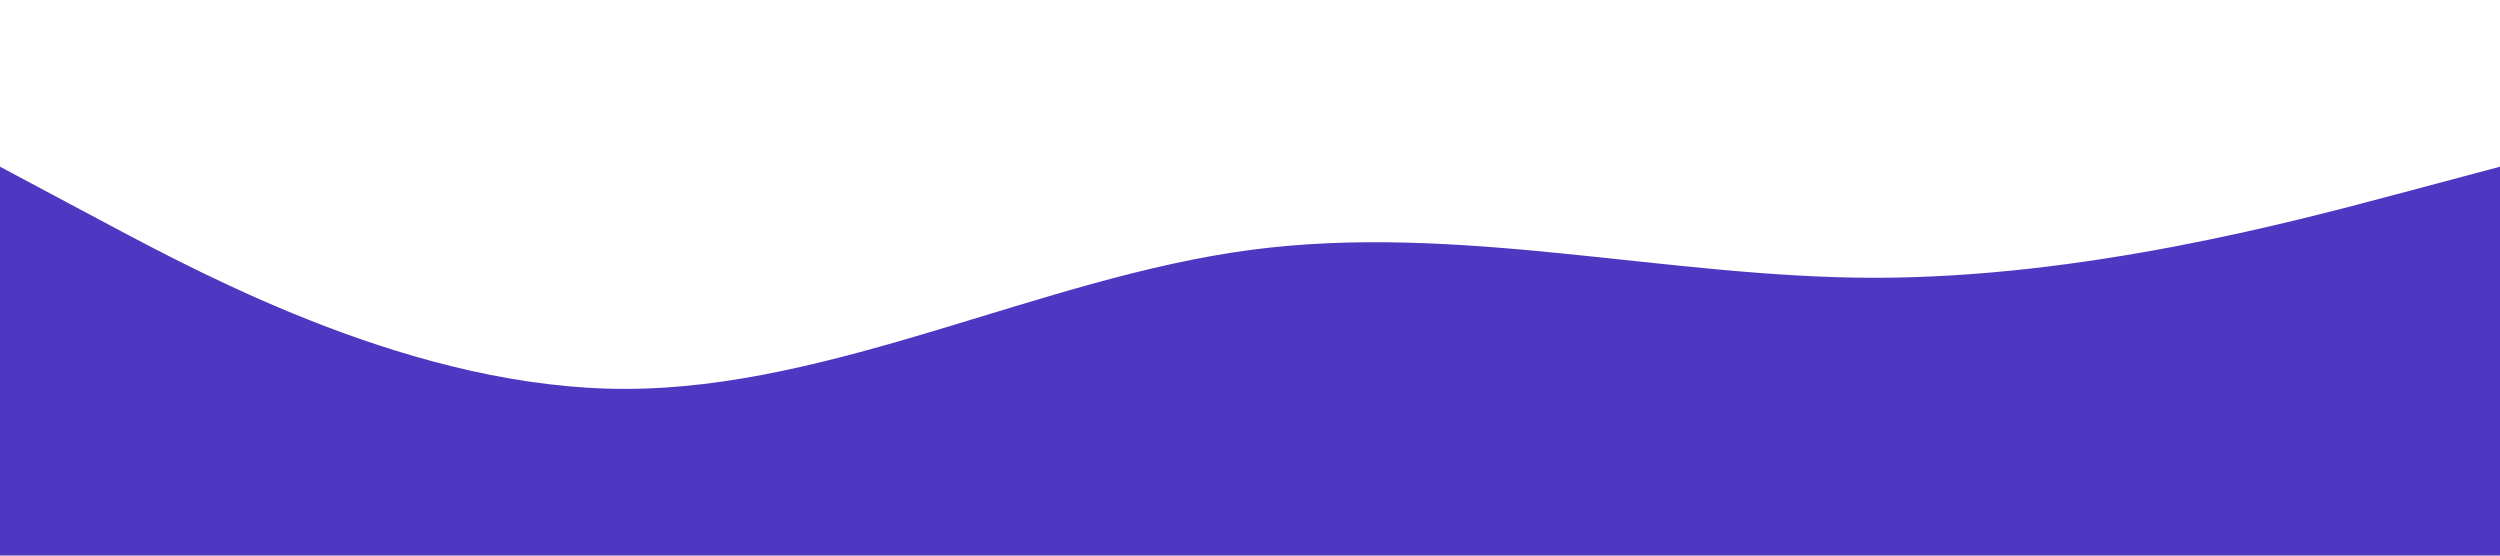 <?xml version="1.0" standalone="no"?><svg xmlns="http://www.w3.org/2000/svg" viewBox="0 0 1440 320"><path fill="#4E38C2" fill-opacity="1" d="M0,96L60,128C120,160,240,224,360,224C480,224,600,160,720,144C840,128,960,160,1080,160C1200,160,1320,128,1380,112L1440,96L1440,320L1380,320C1320,320,1200,320,1080,320C960,320,840,320,720,320C600,320,480,320,360,320C240,320,120,320,60,320L0,320Z"></path></svg>